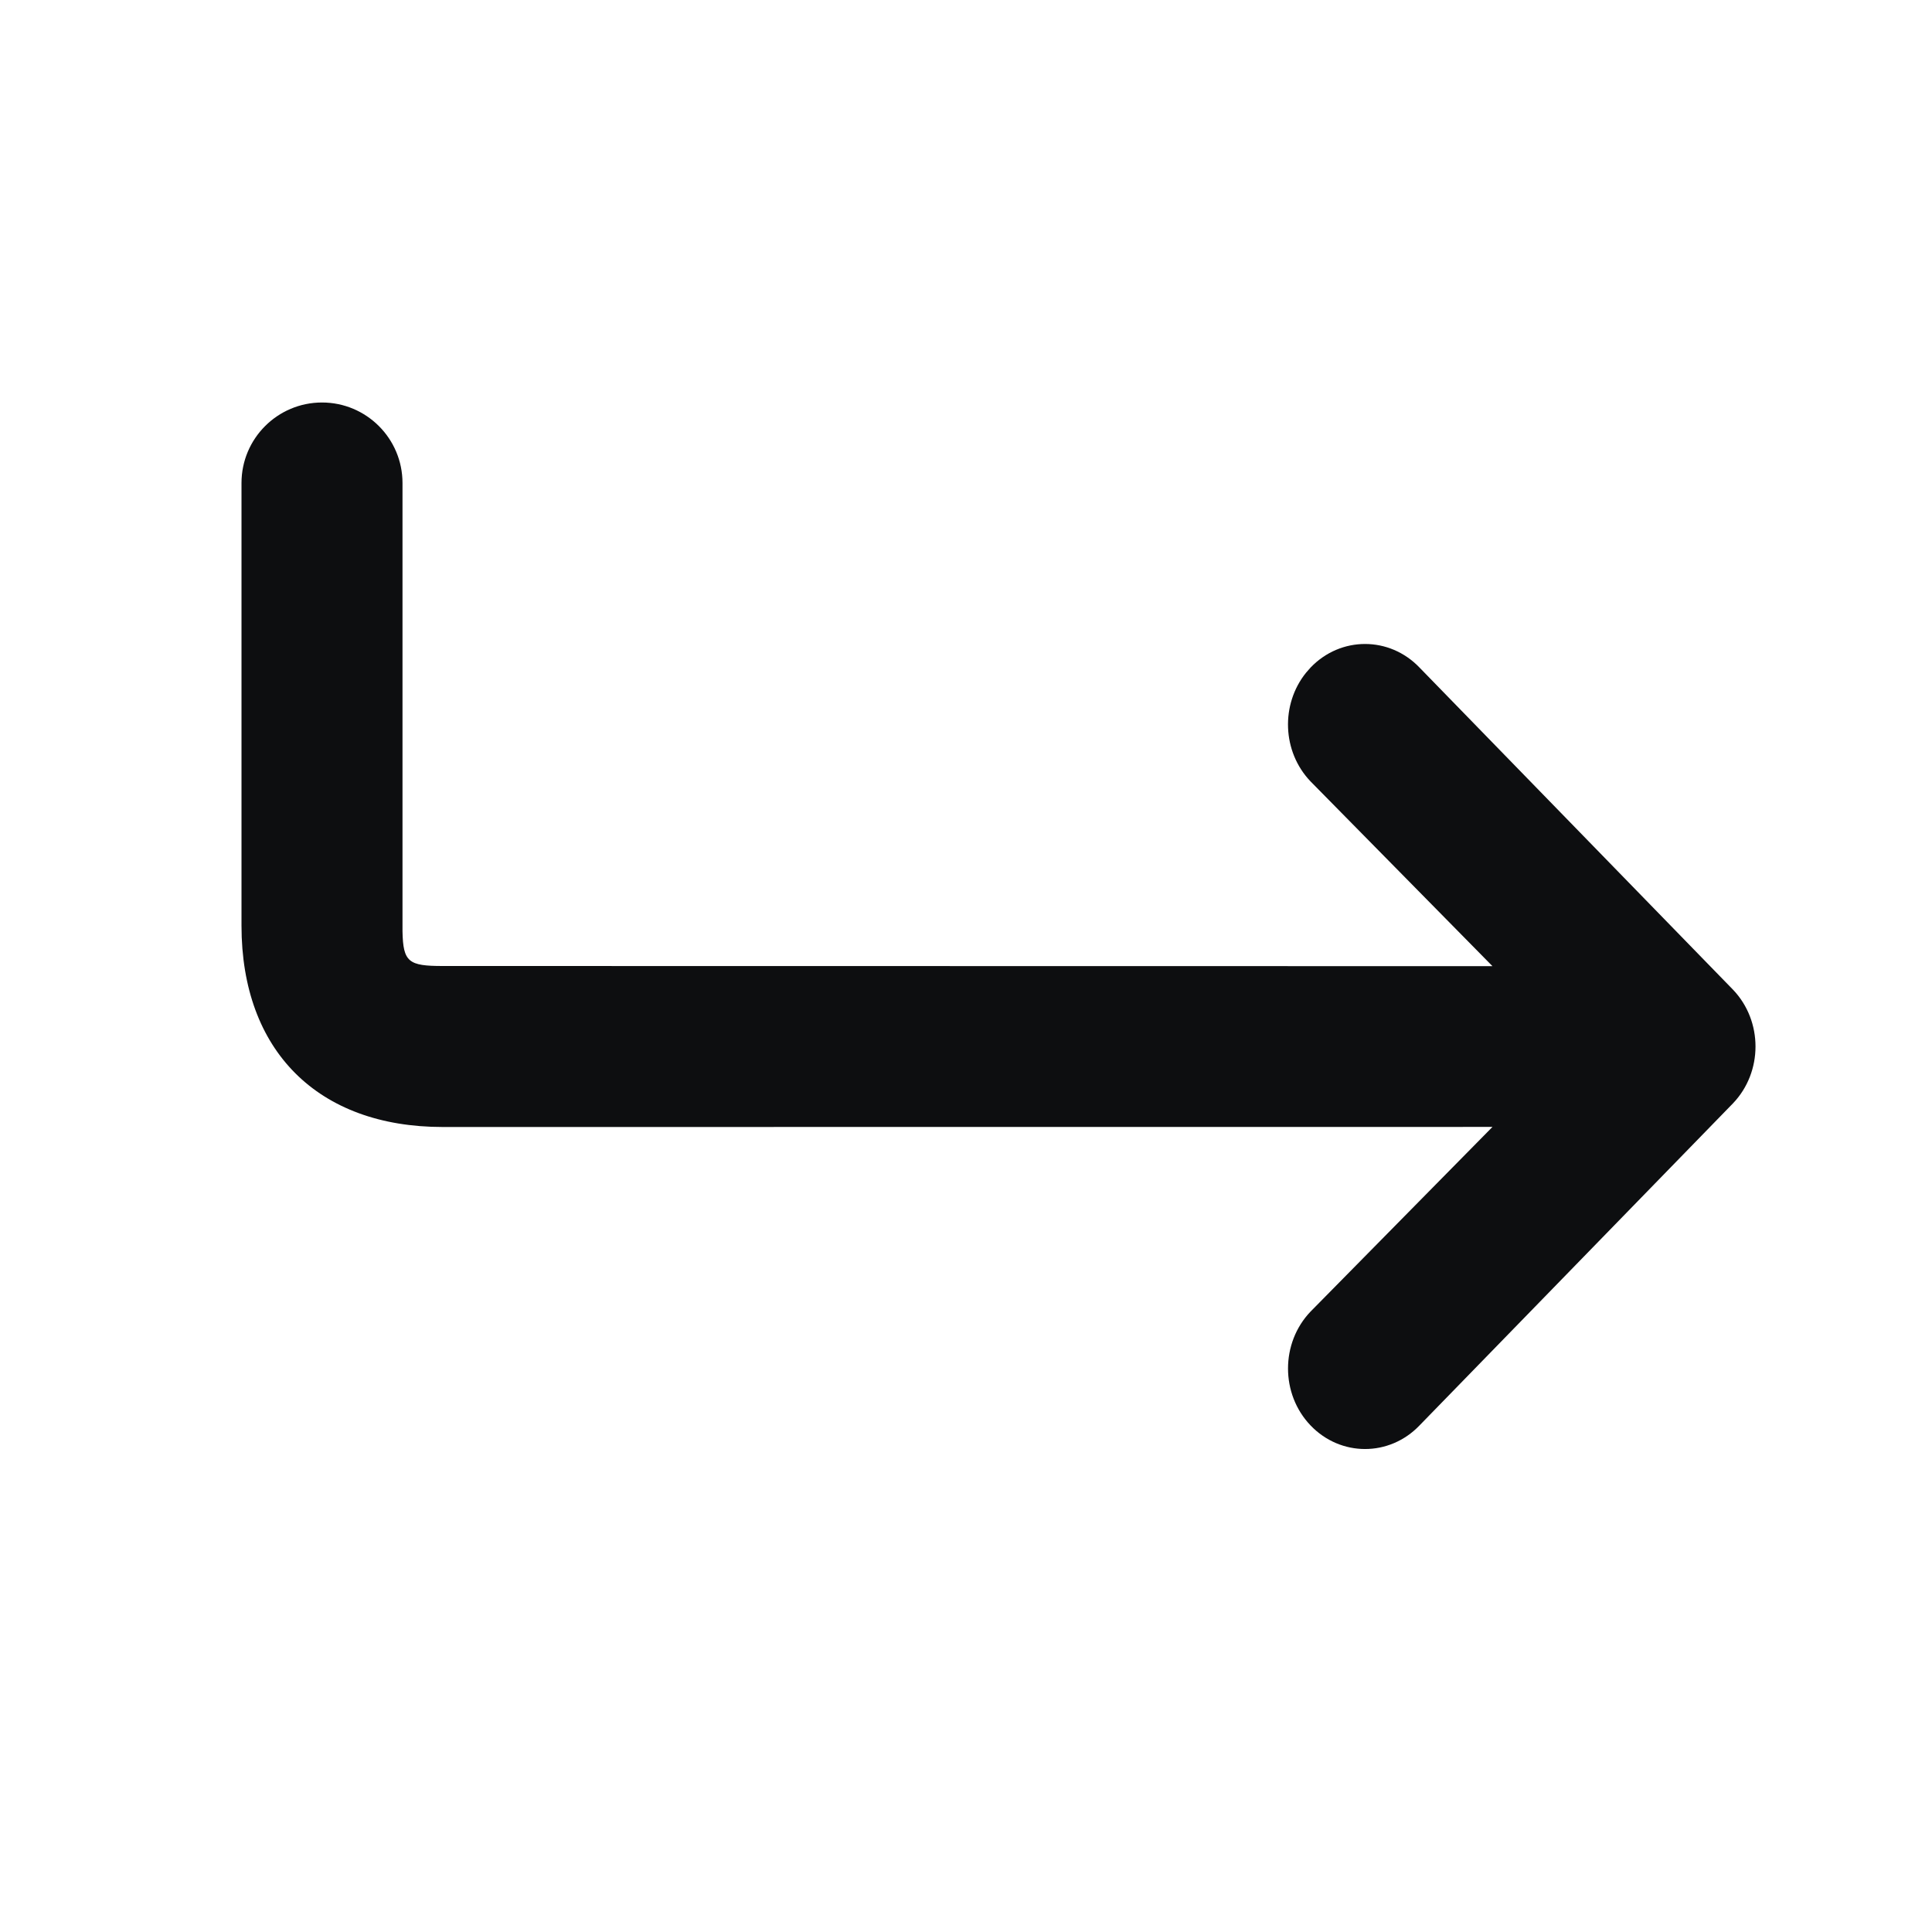 <?xml version="1.0" encoding="UTF-8"?>
<svg width="24px" height="24px" viewBox="0 0 24 24" version="1.1" xmlns="http://www.w3.org/2000/svg" xmlns:xlink="http://www.w3.org/1999/xlink">
    <title>arrow-right-angle</title>
    <g id="arrow-right-angle" stroke="none" stroke-width="1" fill="none" fill-rule="evenodd">
        <path d="M5.5,12 L18.54,12.002 L16.28,9.707 C15.926,9.337 15.908,8.749 16.224,8.357 L16.28,8.293 C16.654,7.902 17.26,7.902 17.634,8.293 L21.527,12.293 C21.901,12.683 21.901,13.317 21.527,13.707 L17.634,17.707 C17.26,18.098 16.654,18.098 16.28,17.707 C15.907,17.317 15.907,16.683 16.28,16.293 L18.54,13.999 L5.5,14 C3.948,14 3,13.052 3,11.5 L3,6 C3,5.448 3.448,5 4,5 C4.552,5 5,5.448 5,6 L5,11.567 C5.007,11.953 5.076,12 5.5,12 Z" id="Path" fill="#0D0E10" fill-rule="nonzero"></path>
    </g>
</svg>